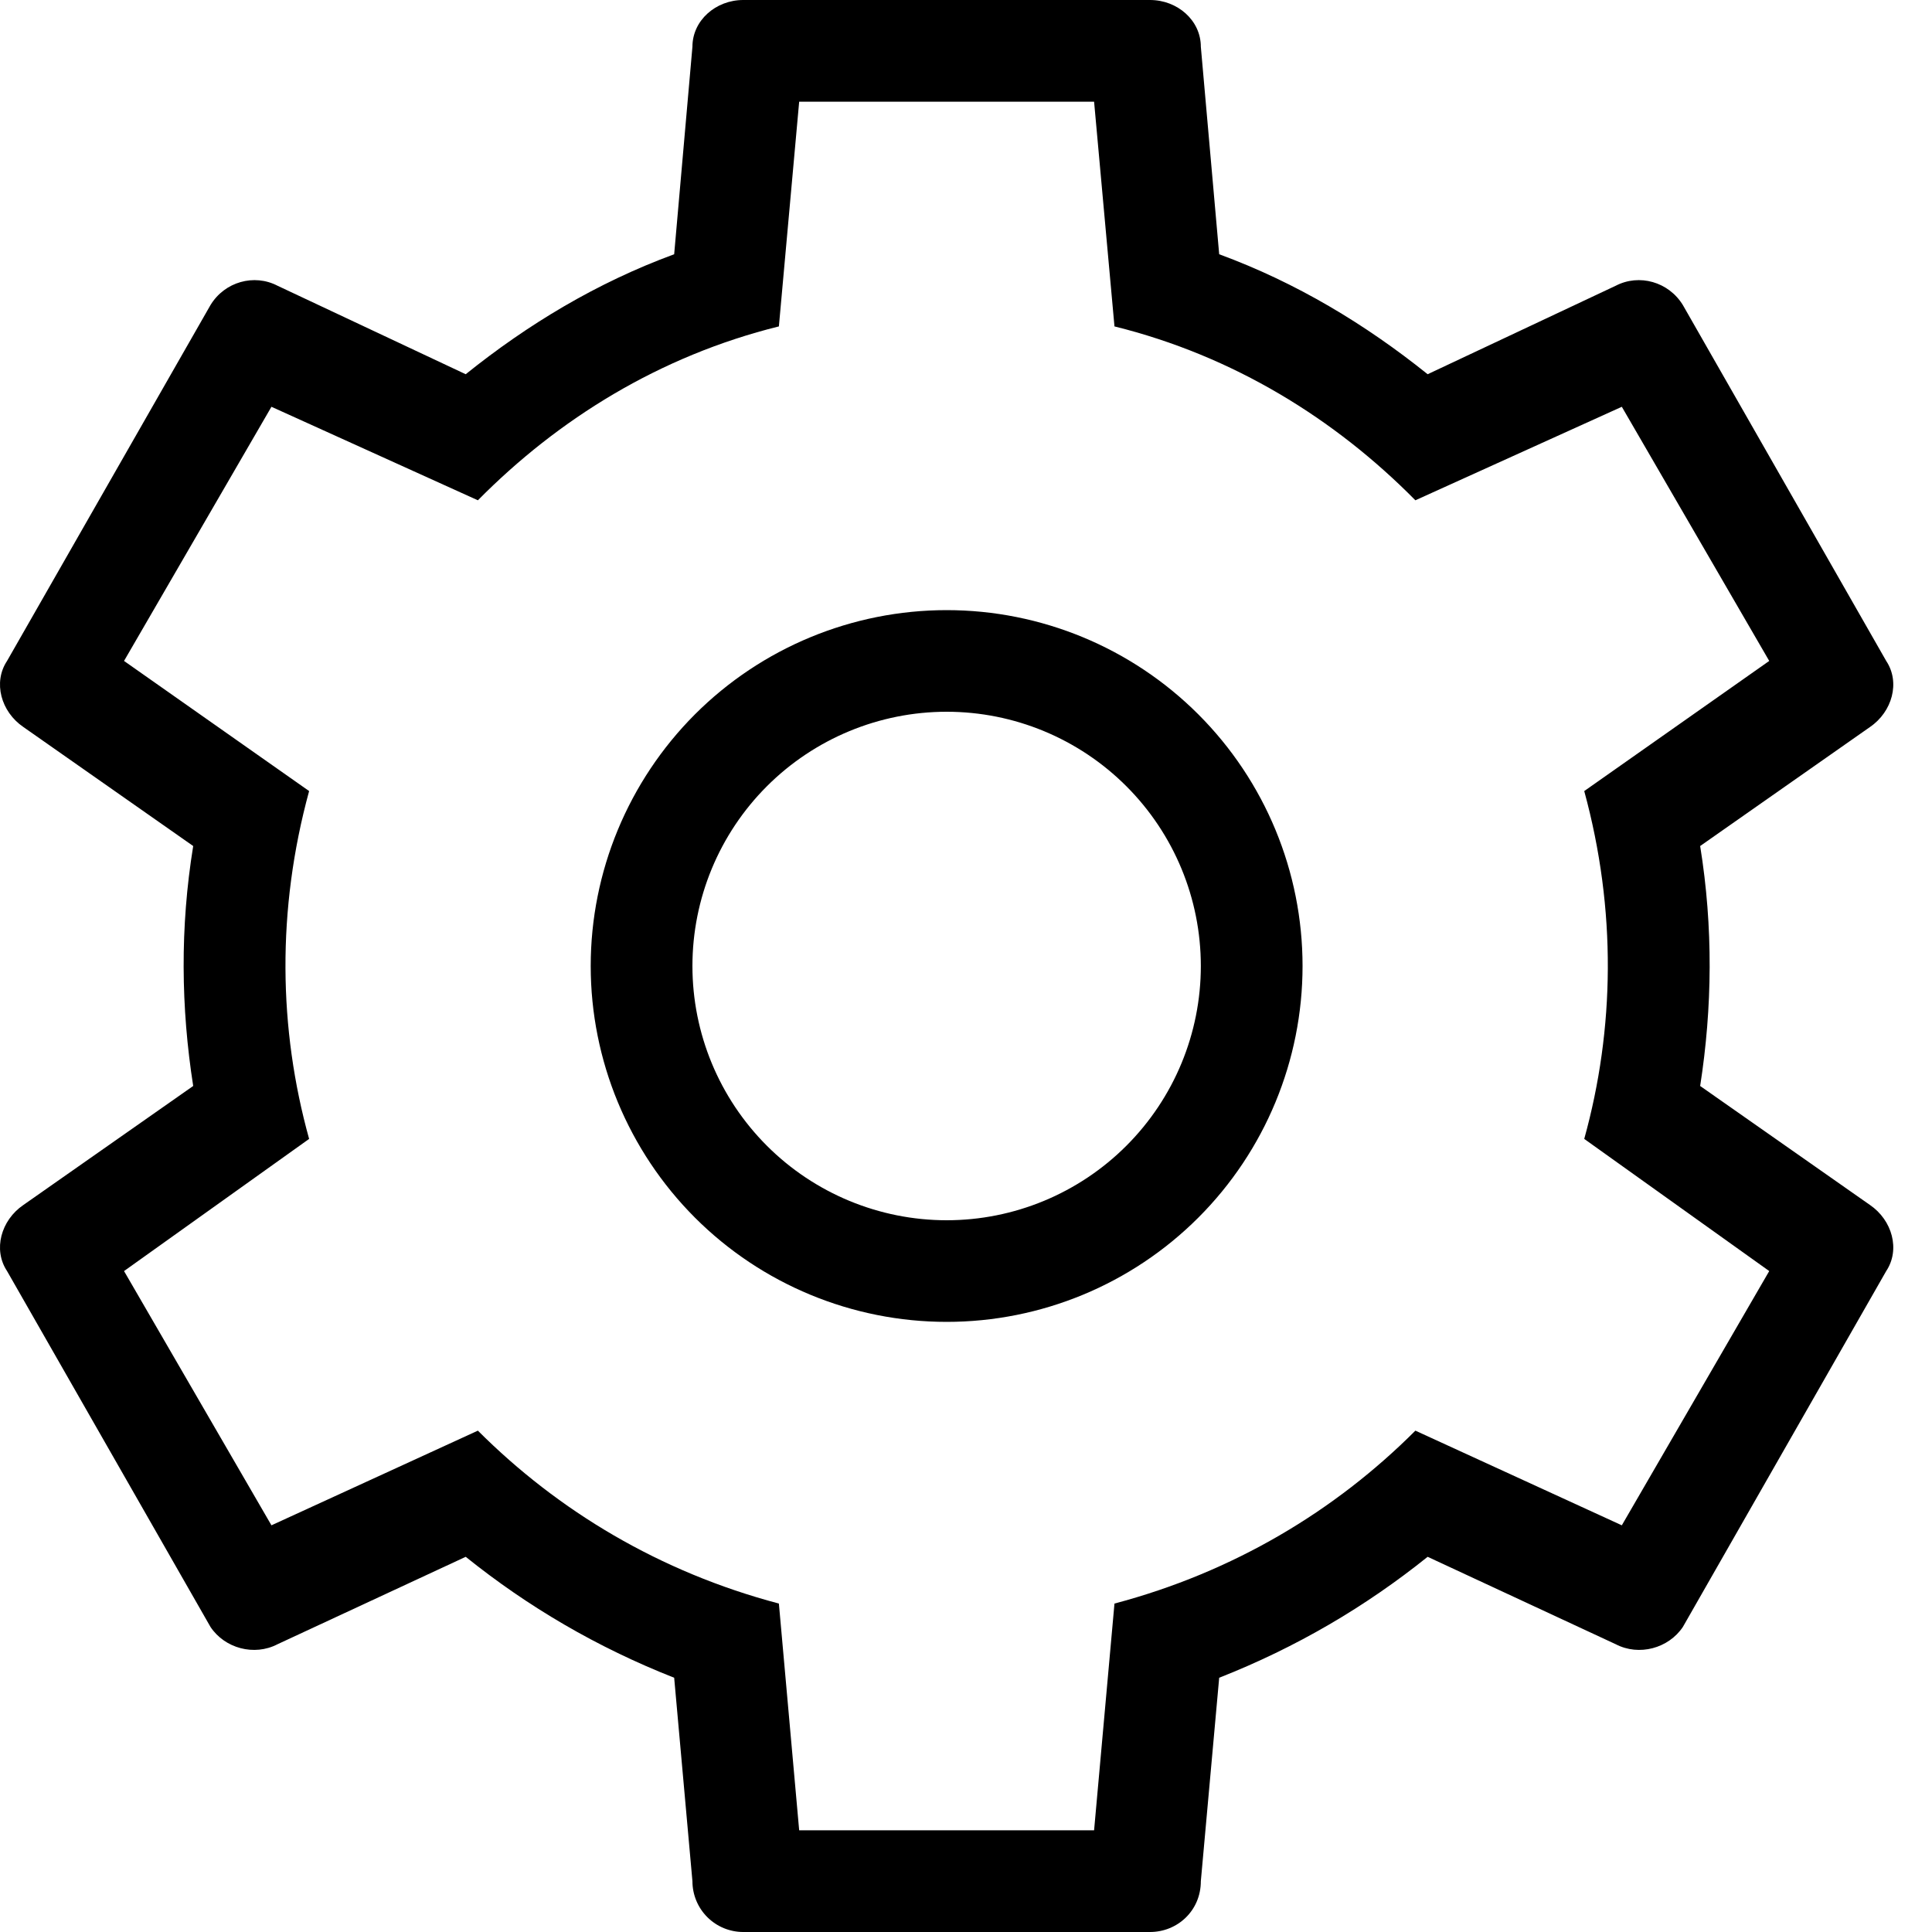 <svg width="20" height="20" viewBox="0 0 20 20" fill="none" xmlns="http://www.w3.org/2000/svg">
<path d="M18.315 13.158L16.4 11.79C16.715 10.653 16.736 9.421 16.4 8.189L18.315 6.842L16.789 4.211L14.652 5.179C13.821 4.337 12.768 3.684 11.537 3.379L11.326 1.053H8.273L8.063 3.379C6.831 3.684 5.779 4.337 4.947 5.179L2.81 4.211L1.284 6.842L3.2 8.189C2.863 9.421 2.884 10.653 3.2 11.79L1.284 13.158L2.81 15.79L4.947 14.81C5.779 15.642 6.831 16.274 8.063 16.6L8.273 18.947H11.326L11.537 16.6C12.768 16.274 13.821 15.642 14.652 14.81L16.789 15.79L18.315 13.158ZM11.905 0C12.189 0 12.431 0.211 12.431 0.484L12.621 2.632C13.421 2.926 14.136 3.358 14.779 3.874L16.726 2.958C16.968 2.832 17.273 2.916 17.421 3.158L19.526 6.842C19.673 7.063 19.589 7.368 19.358 7.526L17.6 8.758C17.736 9.6 17.726 10.432 17.6 11.242L19.358 12.474C19.589 12.632 19.673 12.937 19.526 13.158L17.421 16.842C17.273 17.063 16.968 17.147 16.726 17.021L14.779 16.116C14.136 16.632 13.421 17.053 12.621 17.368L12.431 19.474C12.431 19.779 12.189 20 11.905 20H7.694C7.555 20 7.421 19.945 7.322 19.846C7.223 19.747 7.168 19.613 7.168 19.474L6.979 17.368C6.179 17.053 5.463 16.632 4.821 16.116L2.873 17.021C2.631 17.147 2.326 17.063 2.179 16.842L0.073 13.158C-0.074 12.937 0.01 12.632 0.242 12.474L2 11.242C1.873 10.432 1.863 9.6 2 8.758L0.242 7.526C0.01 7.368 -0.074 7.063 0.073 6.842L2.179 3.158C2.326 2.916 2.631 2.832 2.873 2.958L4.821 3.874C5.463 3.358 6.179 2.926 6.979 2.632L7.168 0.484C7.168 0.211 7.41 0 7.694 0H11.905ZM9.8 6.316C10.777 6.316 11.714 6.704 12.405 7.395C13.096 8.086 13.484 9.023 13.484 10C13.484 10.977 13.096 11.914 12.405 12.605C11.714 13.296 10.777 13.684 9.8 13.684C8.823 13.684 7.885 13.296 7.194 12.605C6.504 11.914 6.115 10.977 6.115 10C6.115 9.023 6.504 8.086 7.194 7.395C7.885 6.704 8.823 6.316 9.8 6.316ZM9.8 7.368C9.102 7.368 8.432 7.646 7.939 8.139C7.445 8.633 7.168 9.302 7.168 10C7.168 10.698 7.445 11.367 7.939 11.861C8.432 12.354 9.102 12.632 9.8 12.632C10.498 12.632 11.167 12.354 11.66 11.861C12.154 11.367 12.431 10.698 12.431 10C12.431 9.302 12.154 8.633 11.66 8.139C11.167 7.646 10.498 7.368 9.8 7.368Z" fill="black"/>
</svg>
